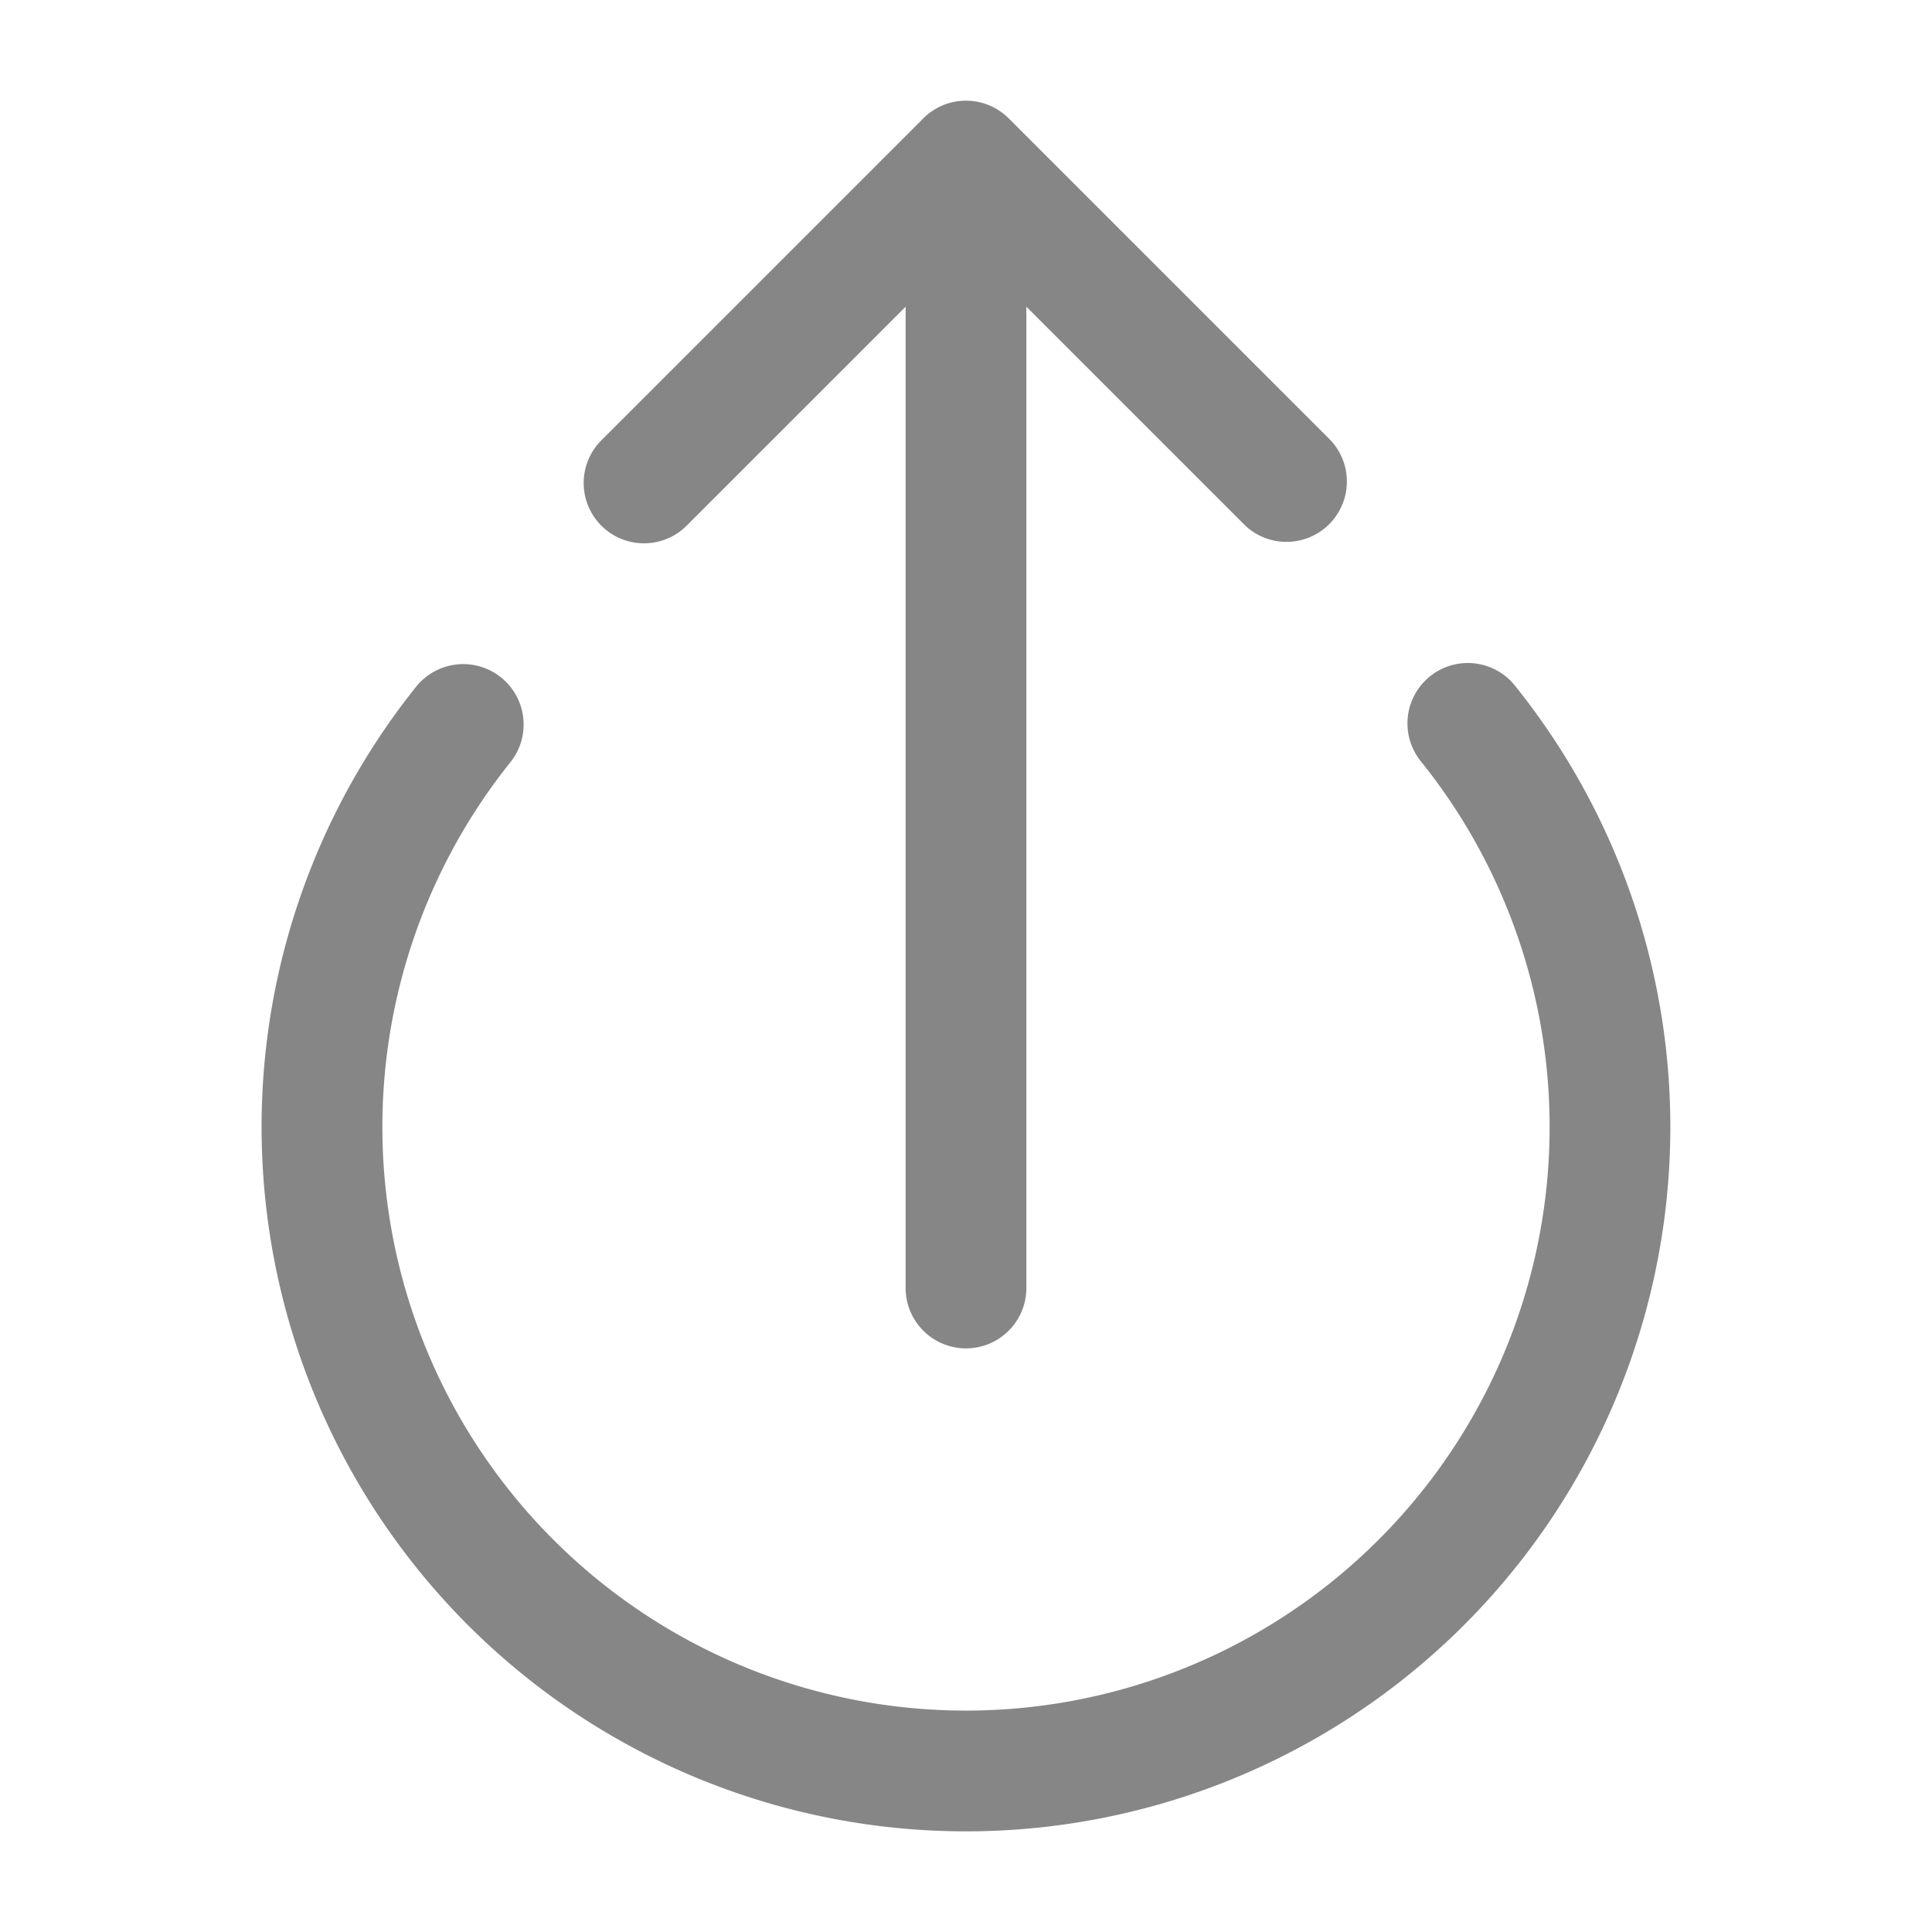 <svg width="24" height="24" fill="none" xmlns="http://www.w3.org/2000/svg">
    <path fill-rule="evenodd" clip-rule="evenodd" d="M7.47 6.53a.75.75 0 0 1 0-1.06l4-4a.75.75 0 0 1 1.06 0l4 4a.75.75 0 0 1-1.06 1.06l-2.72-2.72V16a.75.75 0 0 1-1.5 0V3.81L8.53 6.53a.75.75 0 0 1-1.06 0Z" fill="#868686"/>
    <path fill-rule="evenodd" clip-rule="evenodd" d="M6.224 8.415a.75.75 0 0 1 .116 1.054 7.25 7.25 0 1 0 11.32 0 .75.75 0 1 1 1.17-.938 8.75 8.75 0 1 1-13.661 0 .75.75 0 0 1 1.055-.116Z" fill="#868686"/>
</svg>
